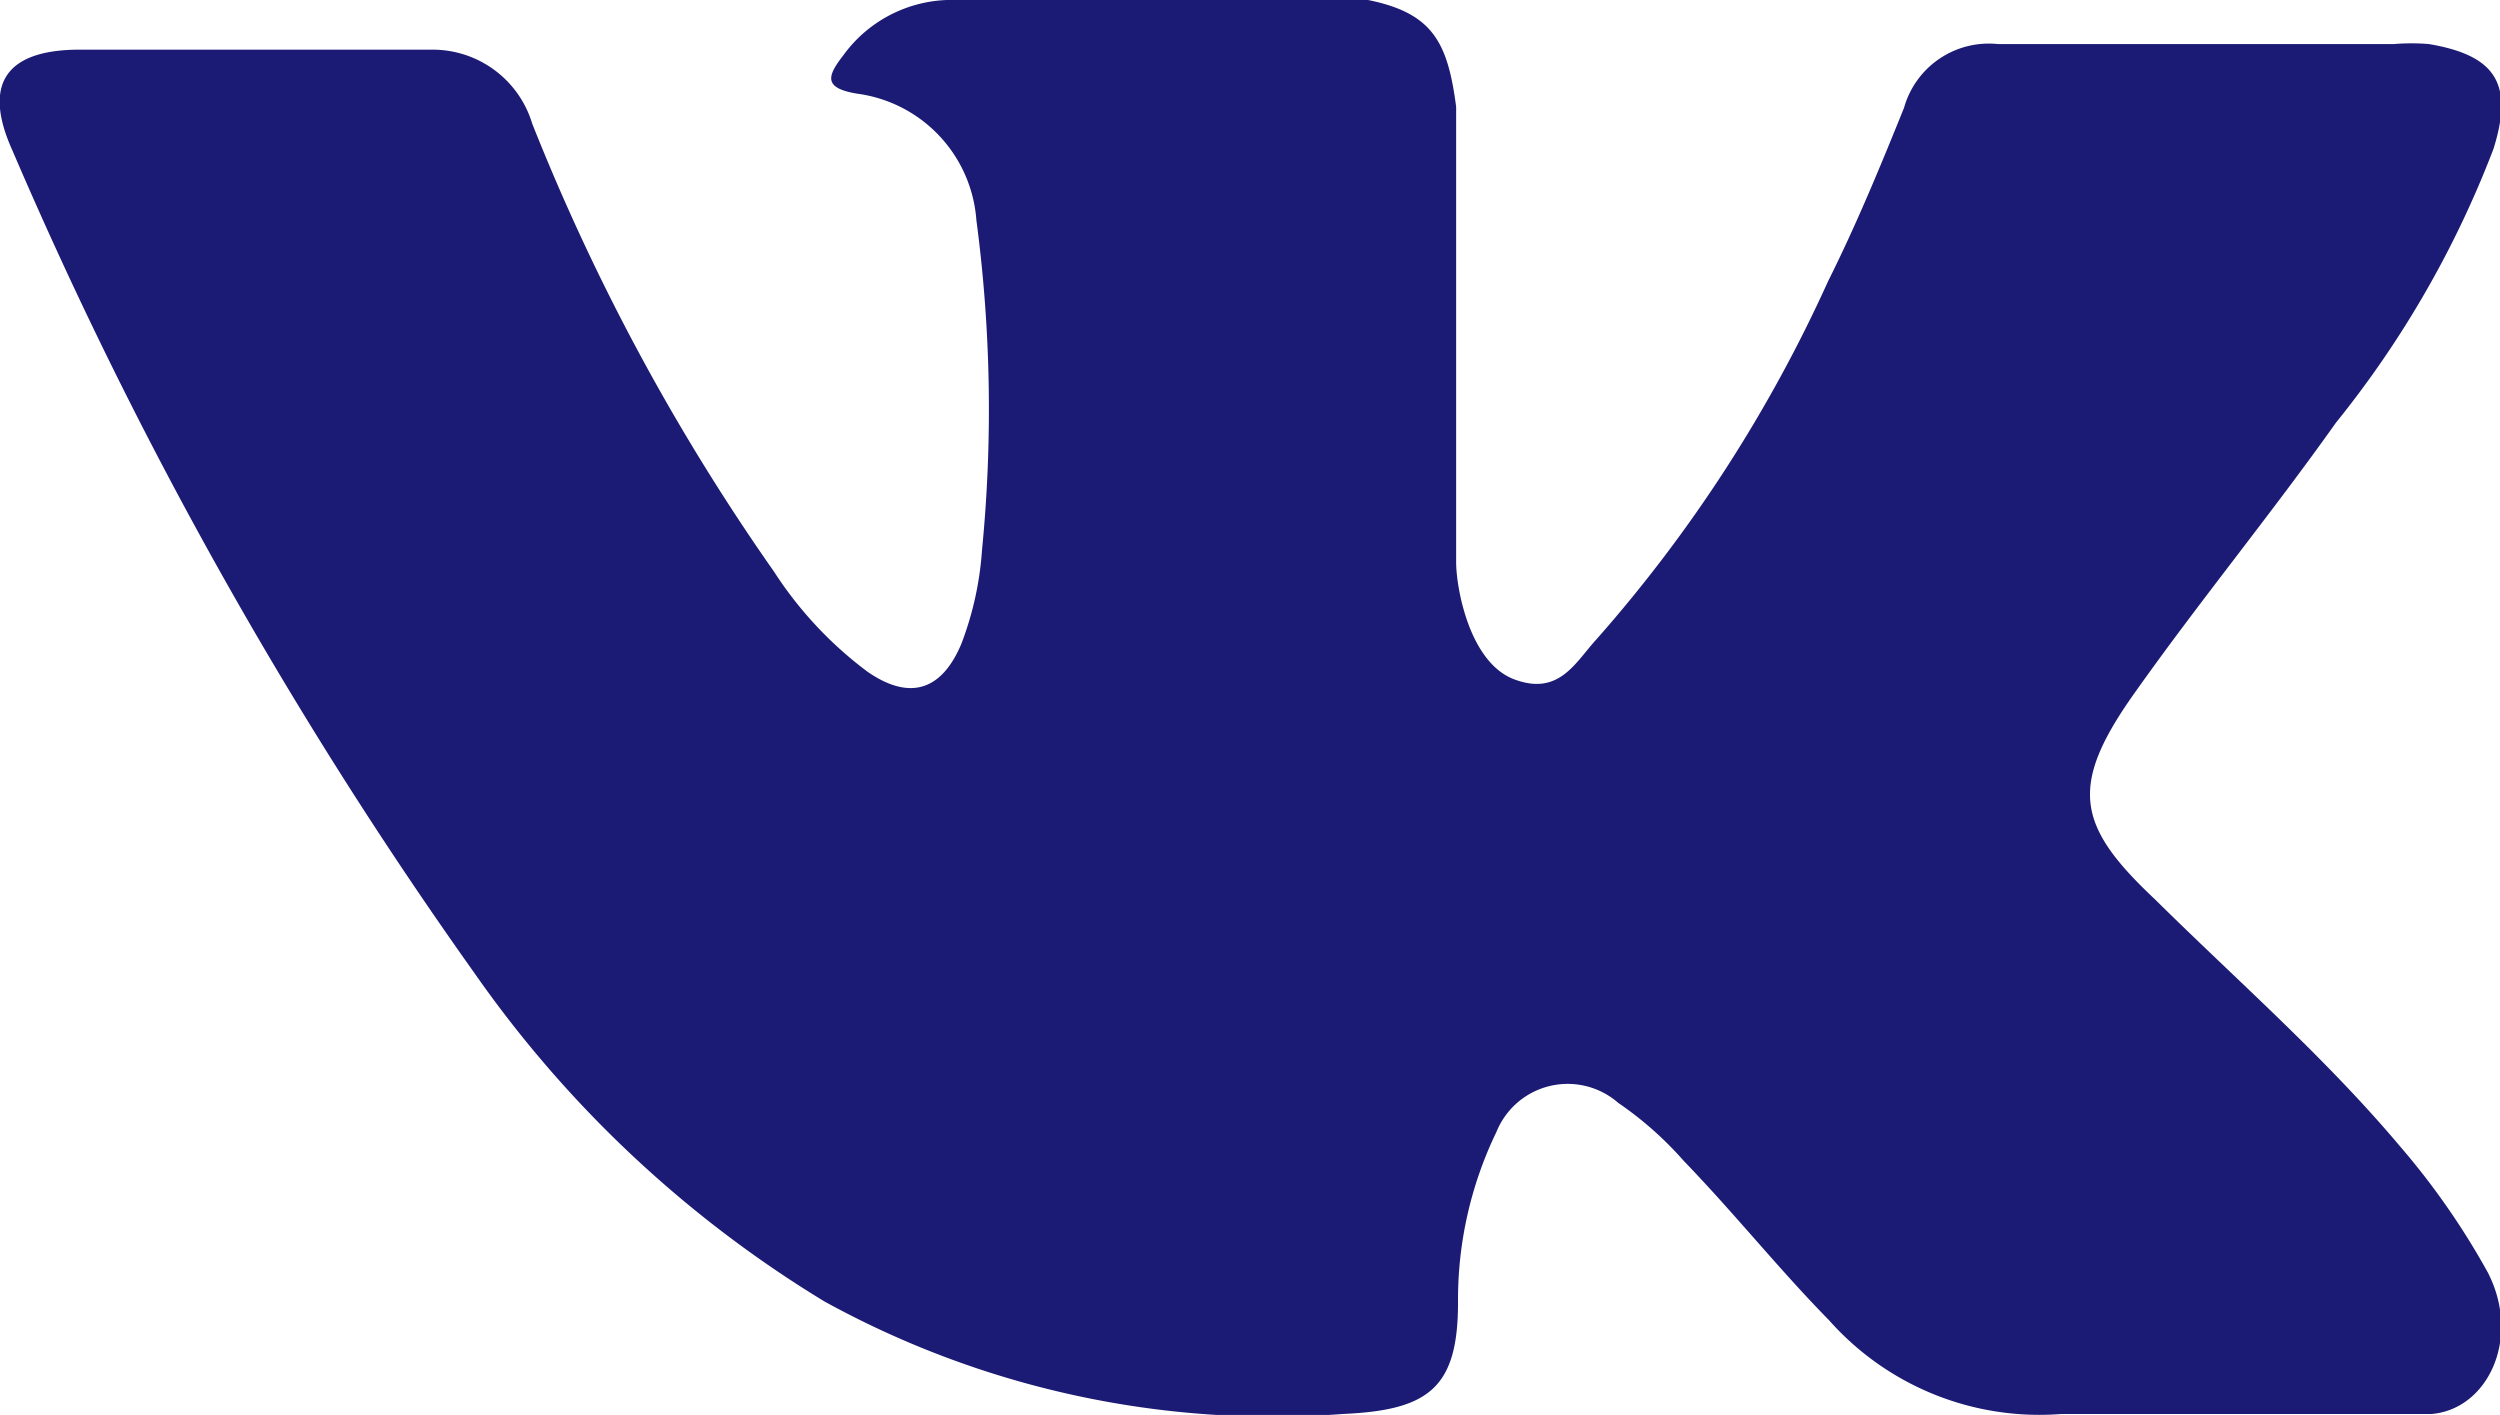 <svg xmlns="http://www.w3.org/2000/svg" viewBox="0 0 26.68 15.1"><defs><style>.cls-1{fill:#1b1b75;fill-rule:evenodd;}</style></defs><title>Ресурс 26</title><g id="Слой_2" data-name="Слой 2"><g id="Слой_1-2" data-name="Слой 1"><path class="cls-1" d="M23,9.6c.88.87,1.81,1.68,2.61,2.63a7.94,7.94,0,0,1,.94,1.35c.36.7,0,1.46-.6,1.51H22a3,3,0,0,1-2.48-1c-.54-.55-1-1.13-1.55-1.7a3.75,3.75,0,0,0-.7-.62.82.82,0,0,0-1.3.31,4.11,4.11,0,0,0-.41,1.82c0,.91-.31,1.15-1.23,1.19A9.92,9.92,0,0,1,8.8,13.89a12.41,12.41,0,0,1-3.74-3.51A47.28,47.28,0,0,1,.13,1.6C-.18.91.05.54.82.53c1.26,0,2.53,0,3.8,0a1.11,1.11,0,0,1,1.06.79A23.24,23.24,0,0,0,8.26,6.1a4.12,4.12,0,0,0,1,1.07c.45.31.79.2,1-.3a3.45,3.45,0,0,0,.22-1,15.34,15.34,0,0,0-.06-3.52A1.47,1.47,0,0,0,9.15,1C8.78.94,8.83.81,9,.59A1.43,1.43,0,0,1,10.21,0H14.6c.69.14.85.45.94,1.14V6c0,.27.14,1.07.62,1.25s.65-.18.88-.43A15.32,15.32,0,0,0,19.51,3c.3-.6.56-1.23.81-1.85a.94.94,0,0,1,1-.68h4.23a2.31,2.31,0,0,1,.37,0c.71.12.91.42.69,1.12a10.77,10.77,0,0,1-1.68,2.92c-.71,1-1.46,1.91-2.16,2.9S22.17,8.82,23,9.6Z"/></g></g></svg>